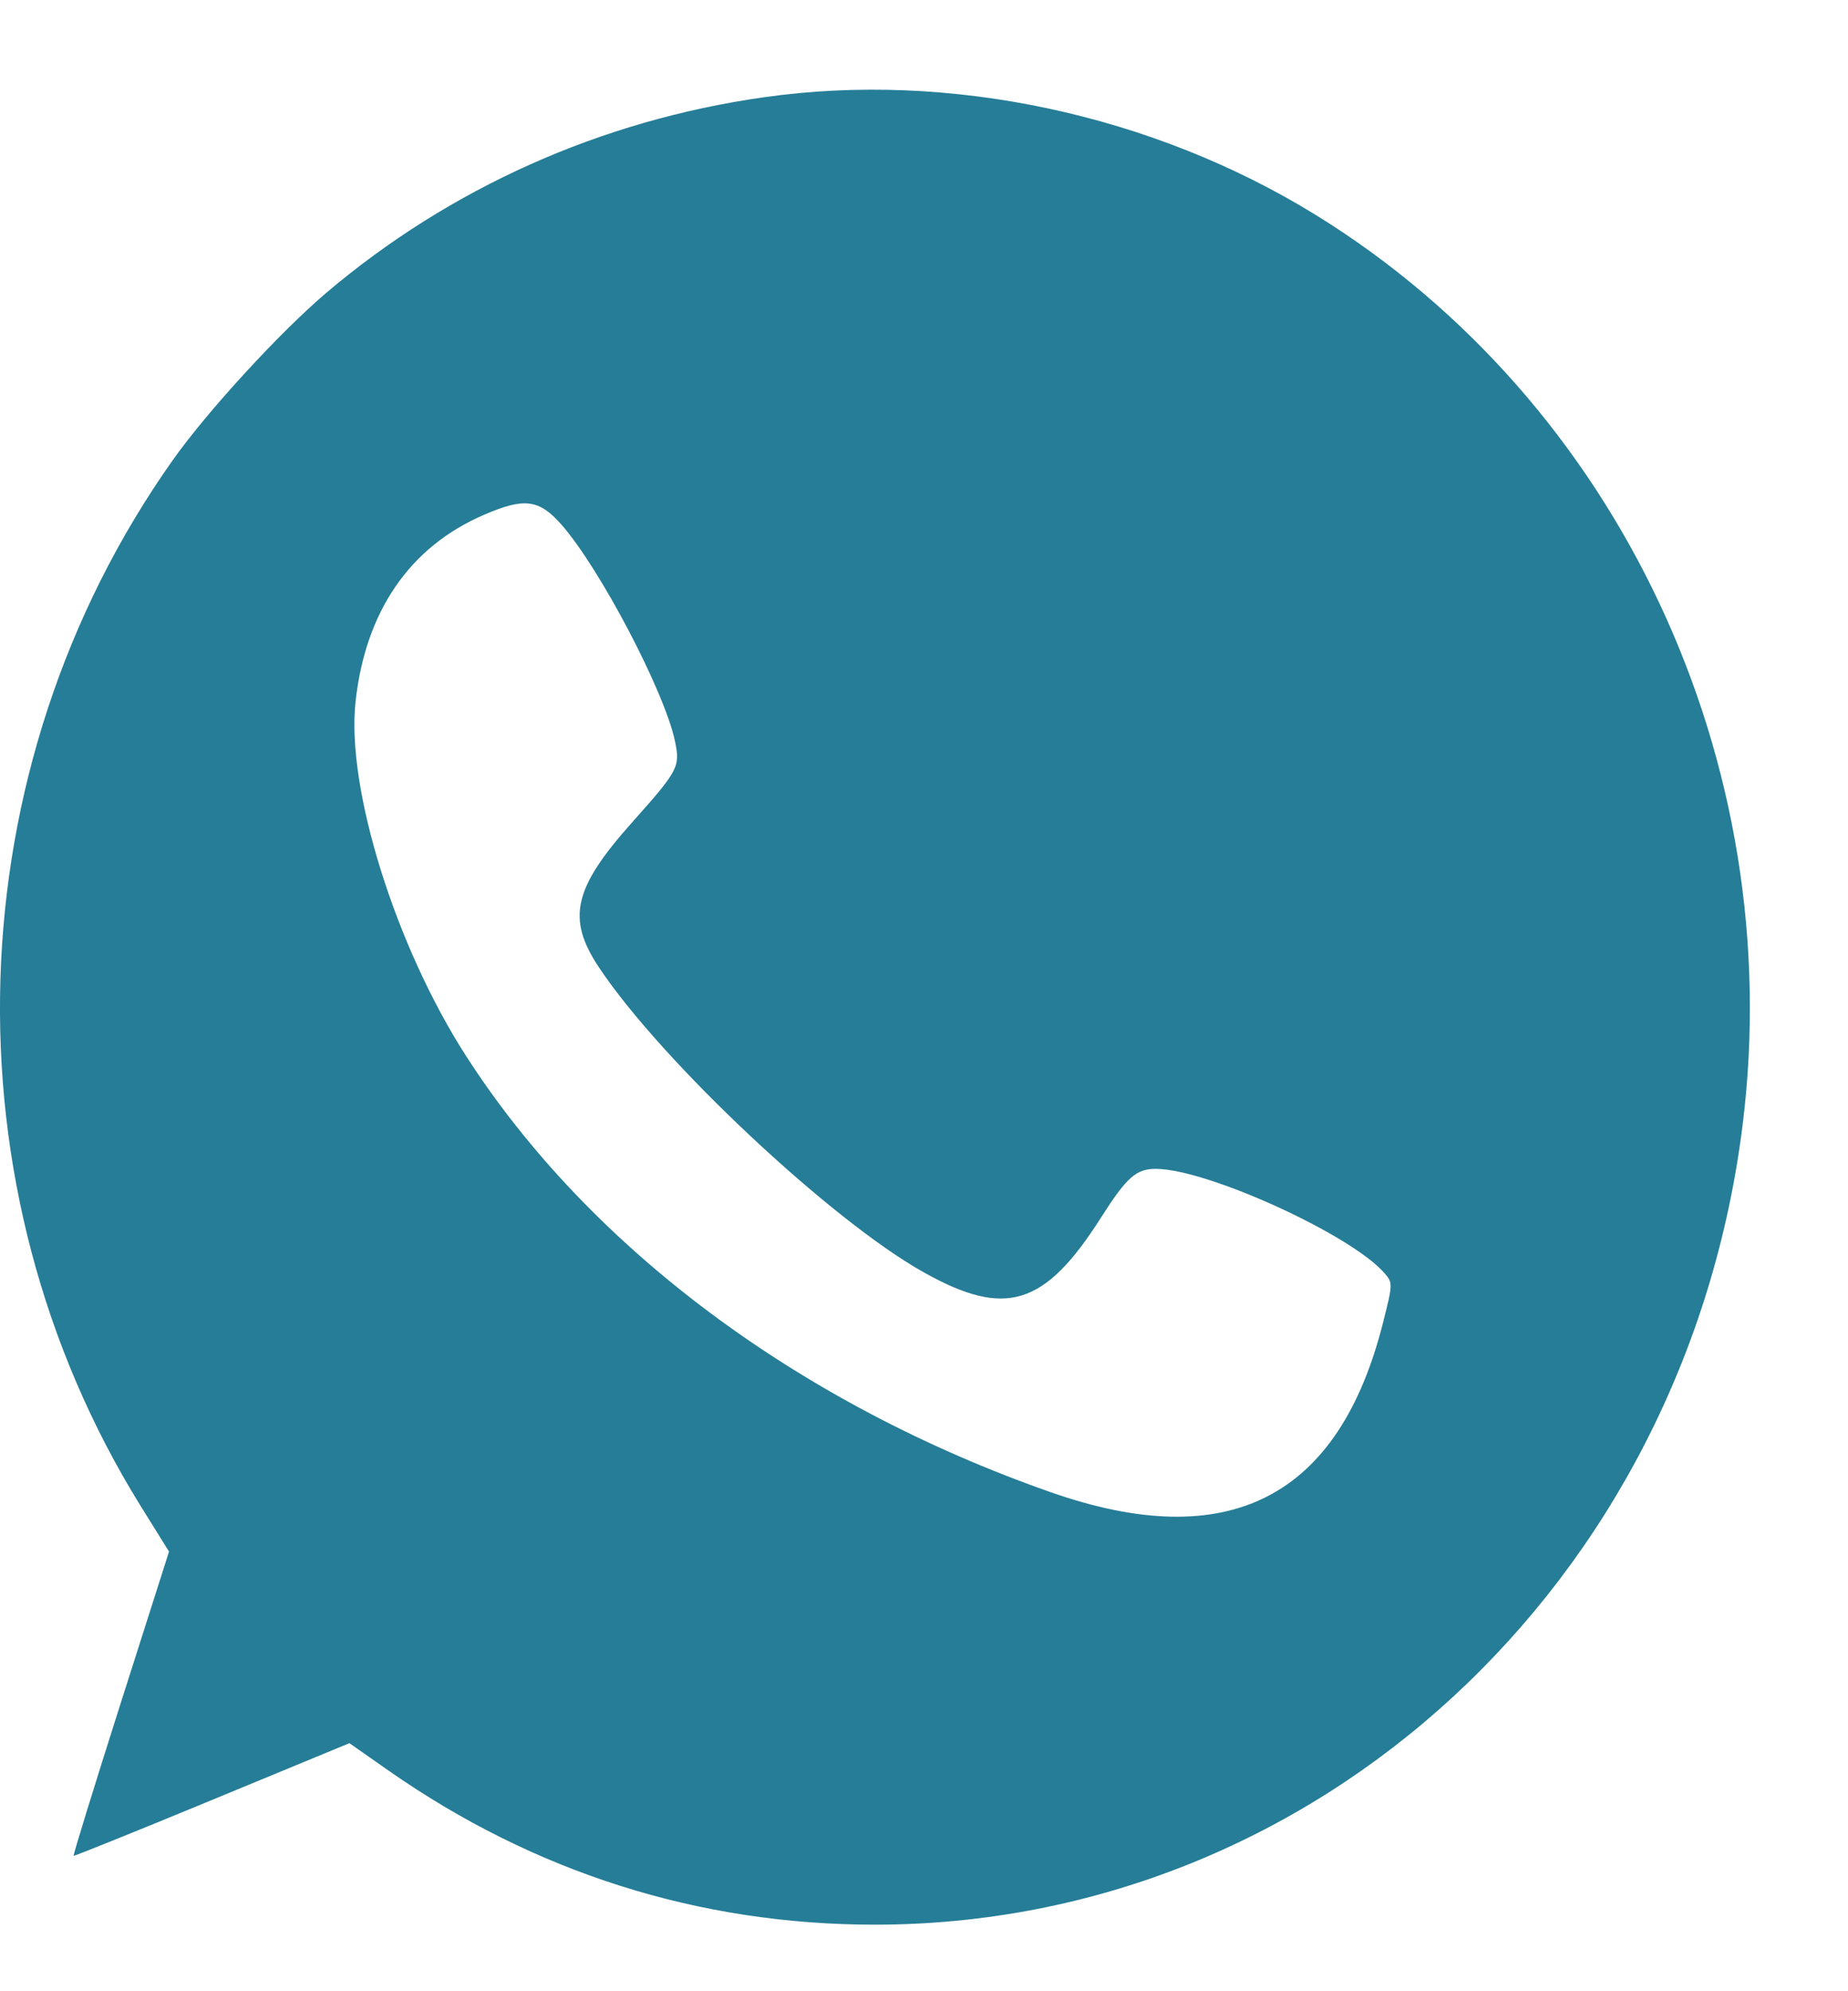 <svg width="13" height="14" viewBox="0 0 13 14" fill="none" xmlns="http://www.w3.org/2000/svg">
<path fill-rule="evenodd" clip-rule="evenodd" d="M5.373 0.684C4.228 0.846 3.166 1.321 2.295 2.059C1.97 2.335 1.456 2.894 1.214 3.237C-0.319 5.404 -0.408 8.34 0.991 10.591L1.189 10.909L0.849 11.975C0.662 12.562 0.513 13.045 0.518 13.048C0.522 13.051 0.96 12.875 1.492 12.655L2.458 12.256L2.735 12.45C3.761 13.166 4.916 13.532 6.154 13.532C9.259 13.532 11.857 11.139 12.259 7.907C12.576 5.359 11.388 2.827 9.257 1.512C8.107 0.803 6.677 0.498 5.373 0.684ZM3.95 3.689C4.221 3.998 4.674 4.861 4.748 5.21C4.786 5.392 4.774 5.415 4.444 5.785C4.034 6.245 3.985 6.458 4.213 6.801C4.652 7.461 5.847 8.582 6.499 8.946C7.074 9.268 7.349 9.183 7.745 8.561C7.925 8.278 7.992 8.218 8.13 8.218C8.49 8.218 9.506 8.681 9.74 8.952C9.798 9.019 9.798 9.027 9.73 9.296C9.419 10.533 8.642 10.93 7.39 10.491C5.619 9.87 4.146 8.772 3.279 7.425C2.783 6.655 2.435 5.542 2.501 4.935C2.57 4.299 2.882 3.844 3.406 3.619C3.689 3.497 3.792 3.51 3.95 3.689Z" fill="#267D97"/>
</svg>
